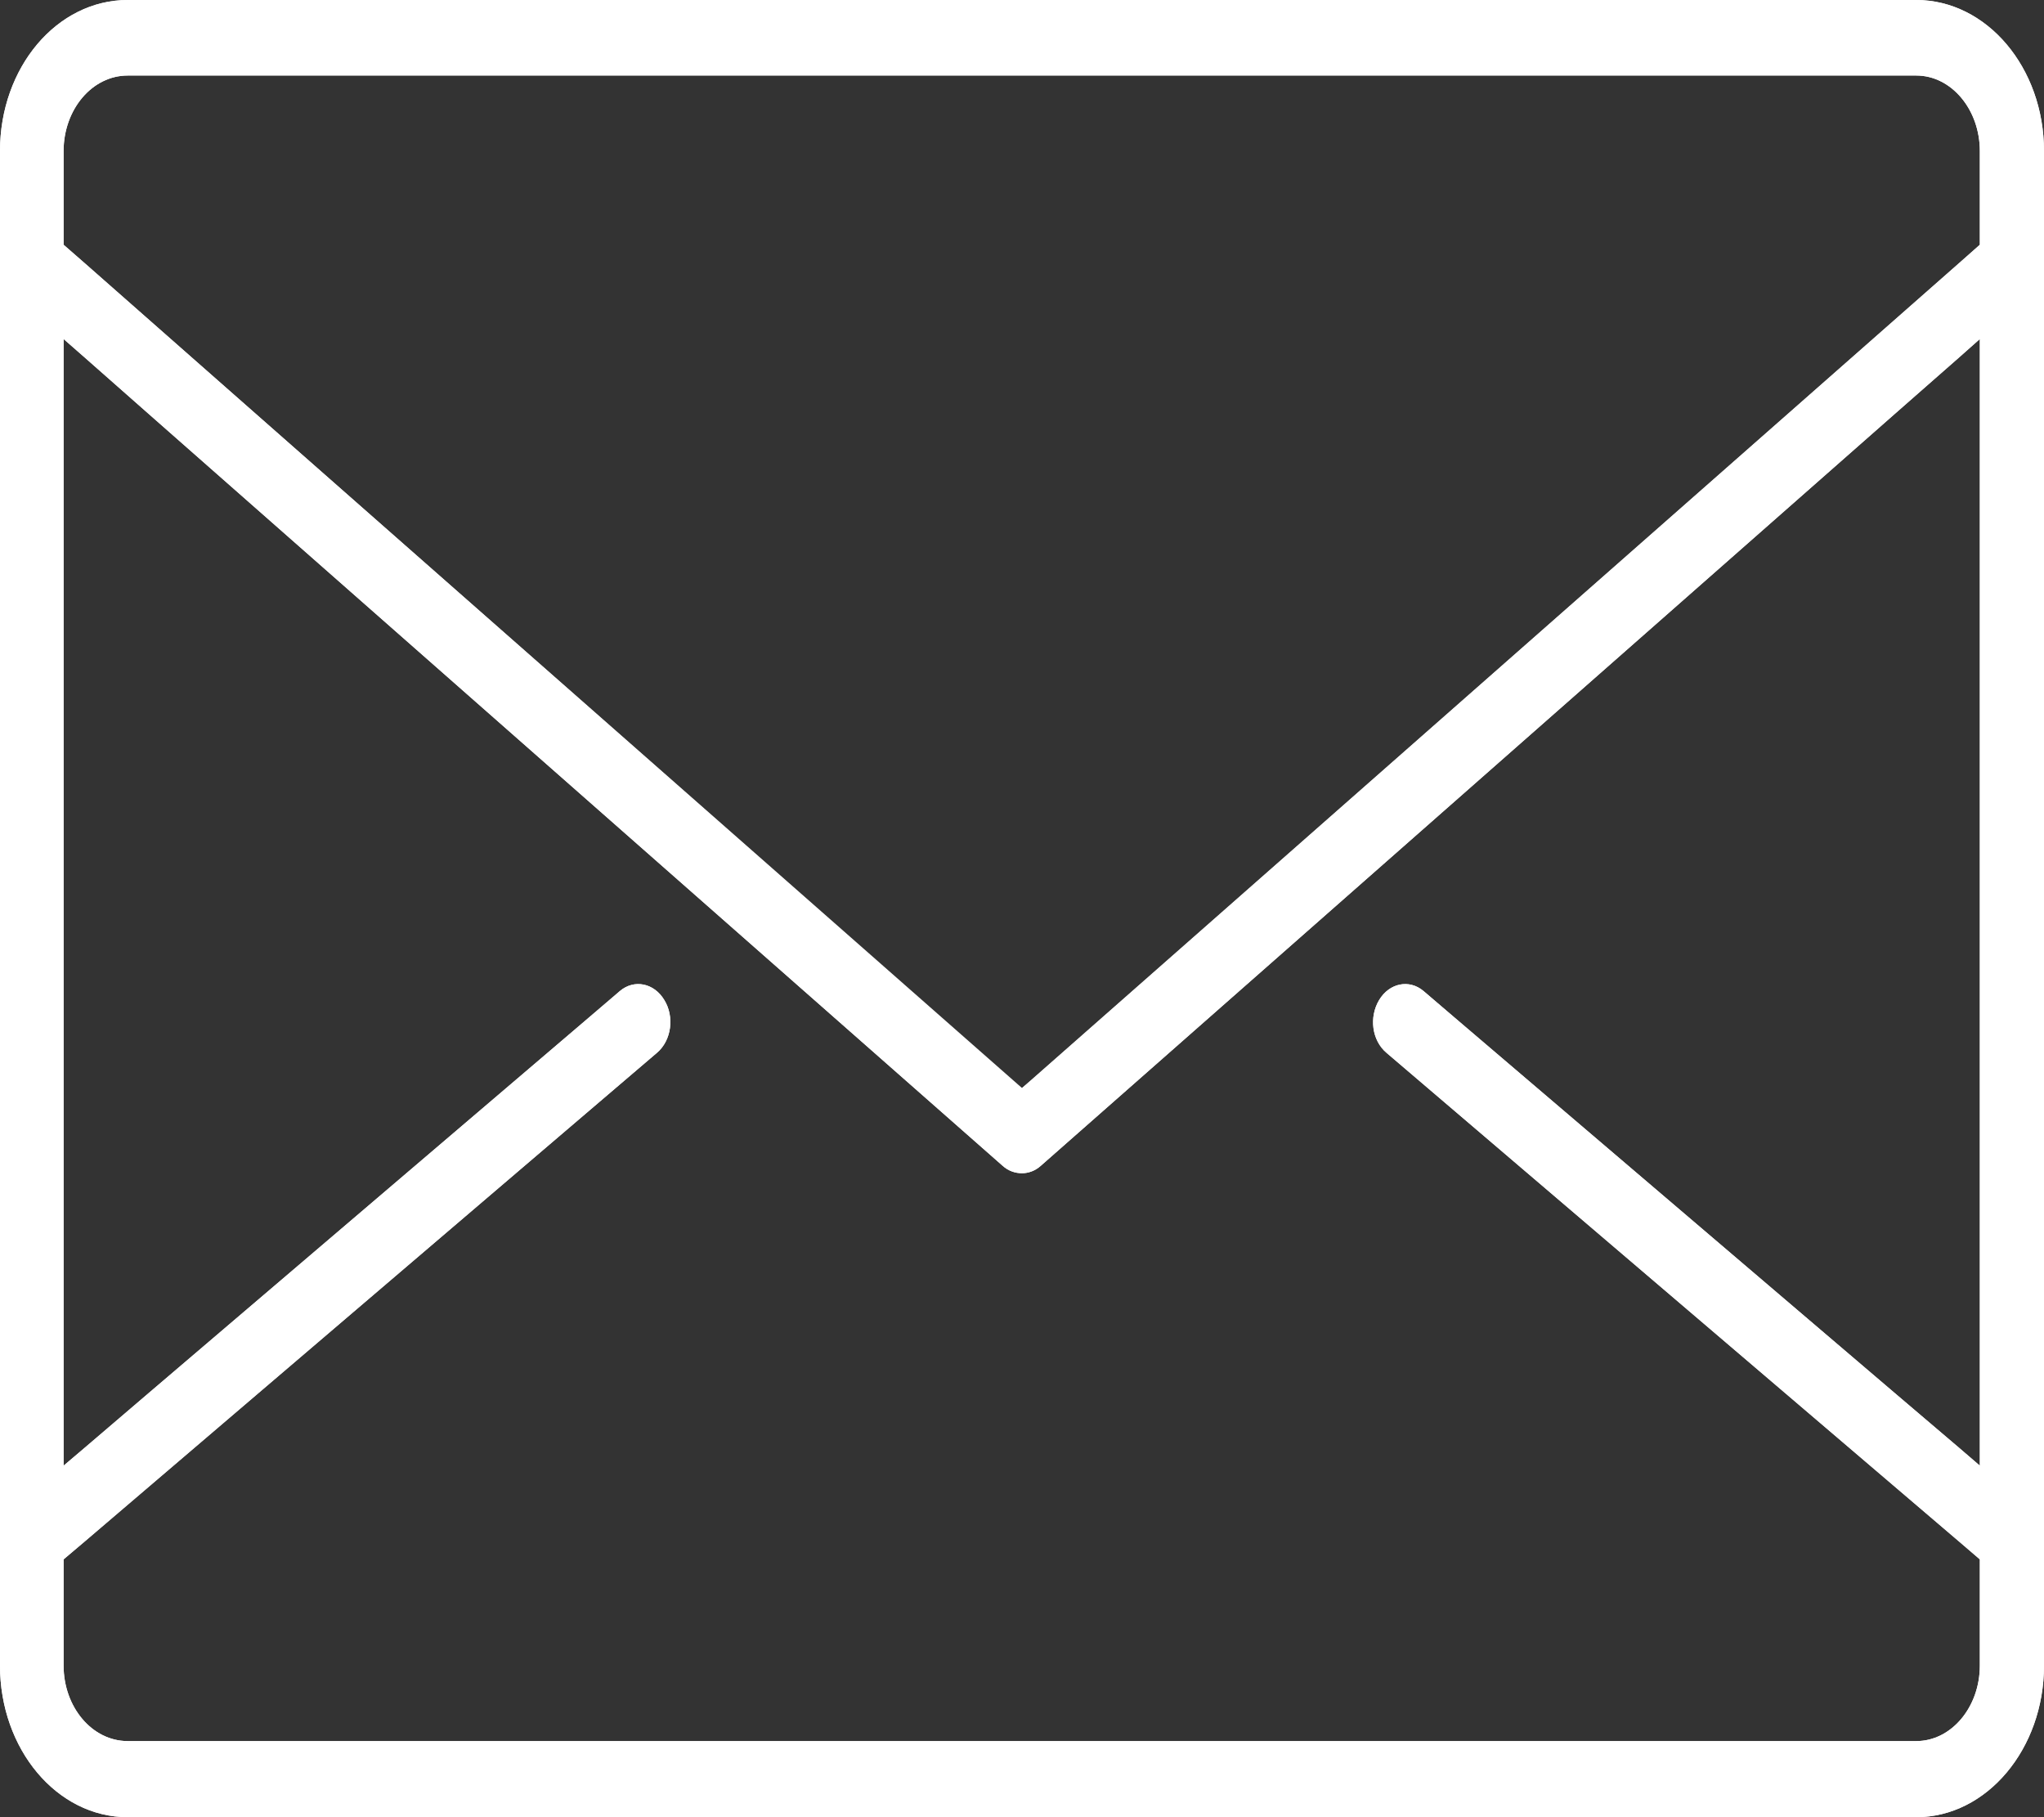 <svg width="36" height="32" viewBox="0 0 36 32" fill="none" xmlns="http://www.w3.org/2000/svg" xmlns:xlink="http://www.w3.org/1999/xlink">
	<rect x="0" y="0" width="36" height="32" fill="#333333" stroke="none"/>
	<desc>
			Created with Pixso.
	</desc>
	<defs/>
	<path id="Vector" d="M33.75 0L2.25 0C1 0 0 1.19 0 2.66L0 29.33C0 30.8 1 32 2.25 32L33.75 32C34.99 32 36 30.8 36 29.33L36 2.66C36 1.19 34.99 0 33.75 0ZM2.25 1.33L33.75 1.33C34.37 1.33 34.87 1.93 34.87 2.66L34.87 4.31L18 19.16L1.12 4.31L1.12 2.66C1.12 1.93 1.62 1.33 2.25 1.33ZM33.75 30.66L2.25 30.66C1.62 30.66 1.12 30.06 1.12 29.33L1.12 27.46L11.57 18.54C11.83 18.32 11.88 17.9 11.7 17.61C11.52 17.31 11.17 17.24 10.92 17.45L1.12 25.81L1.12 5.97L17.66 20.53C17.76 20.62 17.88 20.66 18 20.66C18.11 20.66 18.23 20.62 18.33 20.53L34.87 5.97L34.87 25.81L25.07 17.45C24.82 17.24 24.47 17.31 24.29 17.61C24.11 17.91 24.16 18.32 24.42 18.54L34.87 27.46L34.87 29.33C34.87 30.06 34.37 30.66 33.75 30.66Z" fill="#FFFFFF" fill-opacity="1" fill-rule="nonzero"/>
	<path id="Vector" d="M36 26.44L36 2.66C36 1.19 34.99 0 33.75 0L2.25 0C1 0 0 1.19 0 2.66L0 29.33C0 30.8 1 32 2.25 32L33.75 32C34.99 32 36 30.8 36 29.33L36 26.44ZM34.87 27.79L34.87 27.46L34.5 27.14L24.76 18.83L24.42 18.54C24.16 18.32 24.11 17.91 24.29 17.61C24.47 17.31 24.82 17.24 25.07 17.45L25.7 17.99L33.37 24.53L34.5 25.49L34.87 25.81L34.87 5.97L34.5 6.3L33.37 7.29L18.33 20.53C18.23 20.62 18.11 20.66 18 20.66C17.88 20.66 17.76 20.62 17.66 20.53L2.62 7.29L1.5 6.3L1.12 5.97L1.12 25.81L1.5 25.49L2.62 24.53L10.29 17.99L10.92 17.45C11.17 17.24 11.52 17.31 11.7 17.61C11.88 17.9 11.83 18.32 11.57 18.54L11.23 18.83L1.5 27.14L1.12 27.46L1.12 29.33C1.12 30.06 1.62 30.66 2.25 30.66L33.75 30.66C34.37 30.66 34.87 30.06 34.87 29.33L34.87 27.79ZM1.5 4.64L17.8 19L17.99 19.16L18 19.16L18 19.16L18.19 19L34.5 4.64L34.87 4.31L34.87 2.66C34.87 1.93 34.37 1.33 33.75 1.33L2.25 1.33C1.62 1.33 1.12 1.93 1.12 2.66L1.12 4.31L1.5 4.64Z" fill="#FFFFFF" fill-opacity="1" fill-rule="evenodd"/>
</svg>
